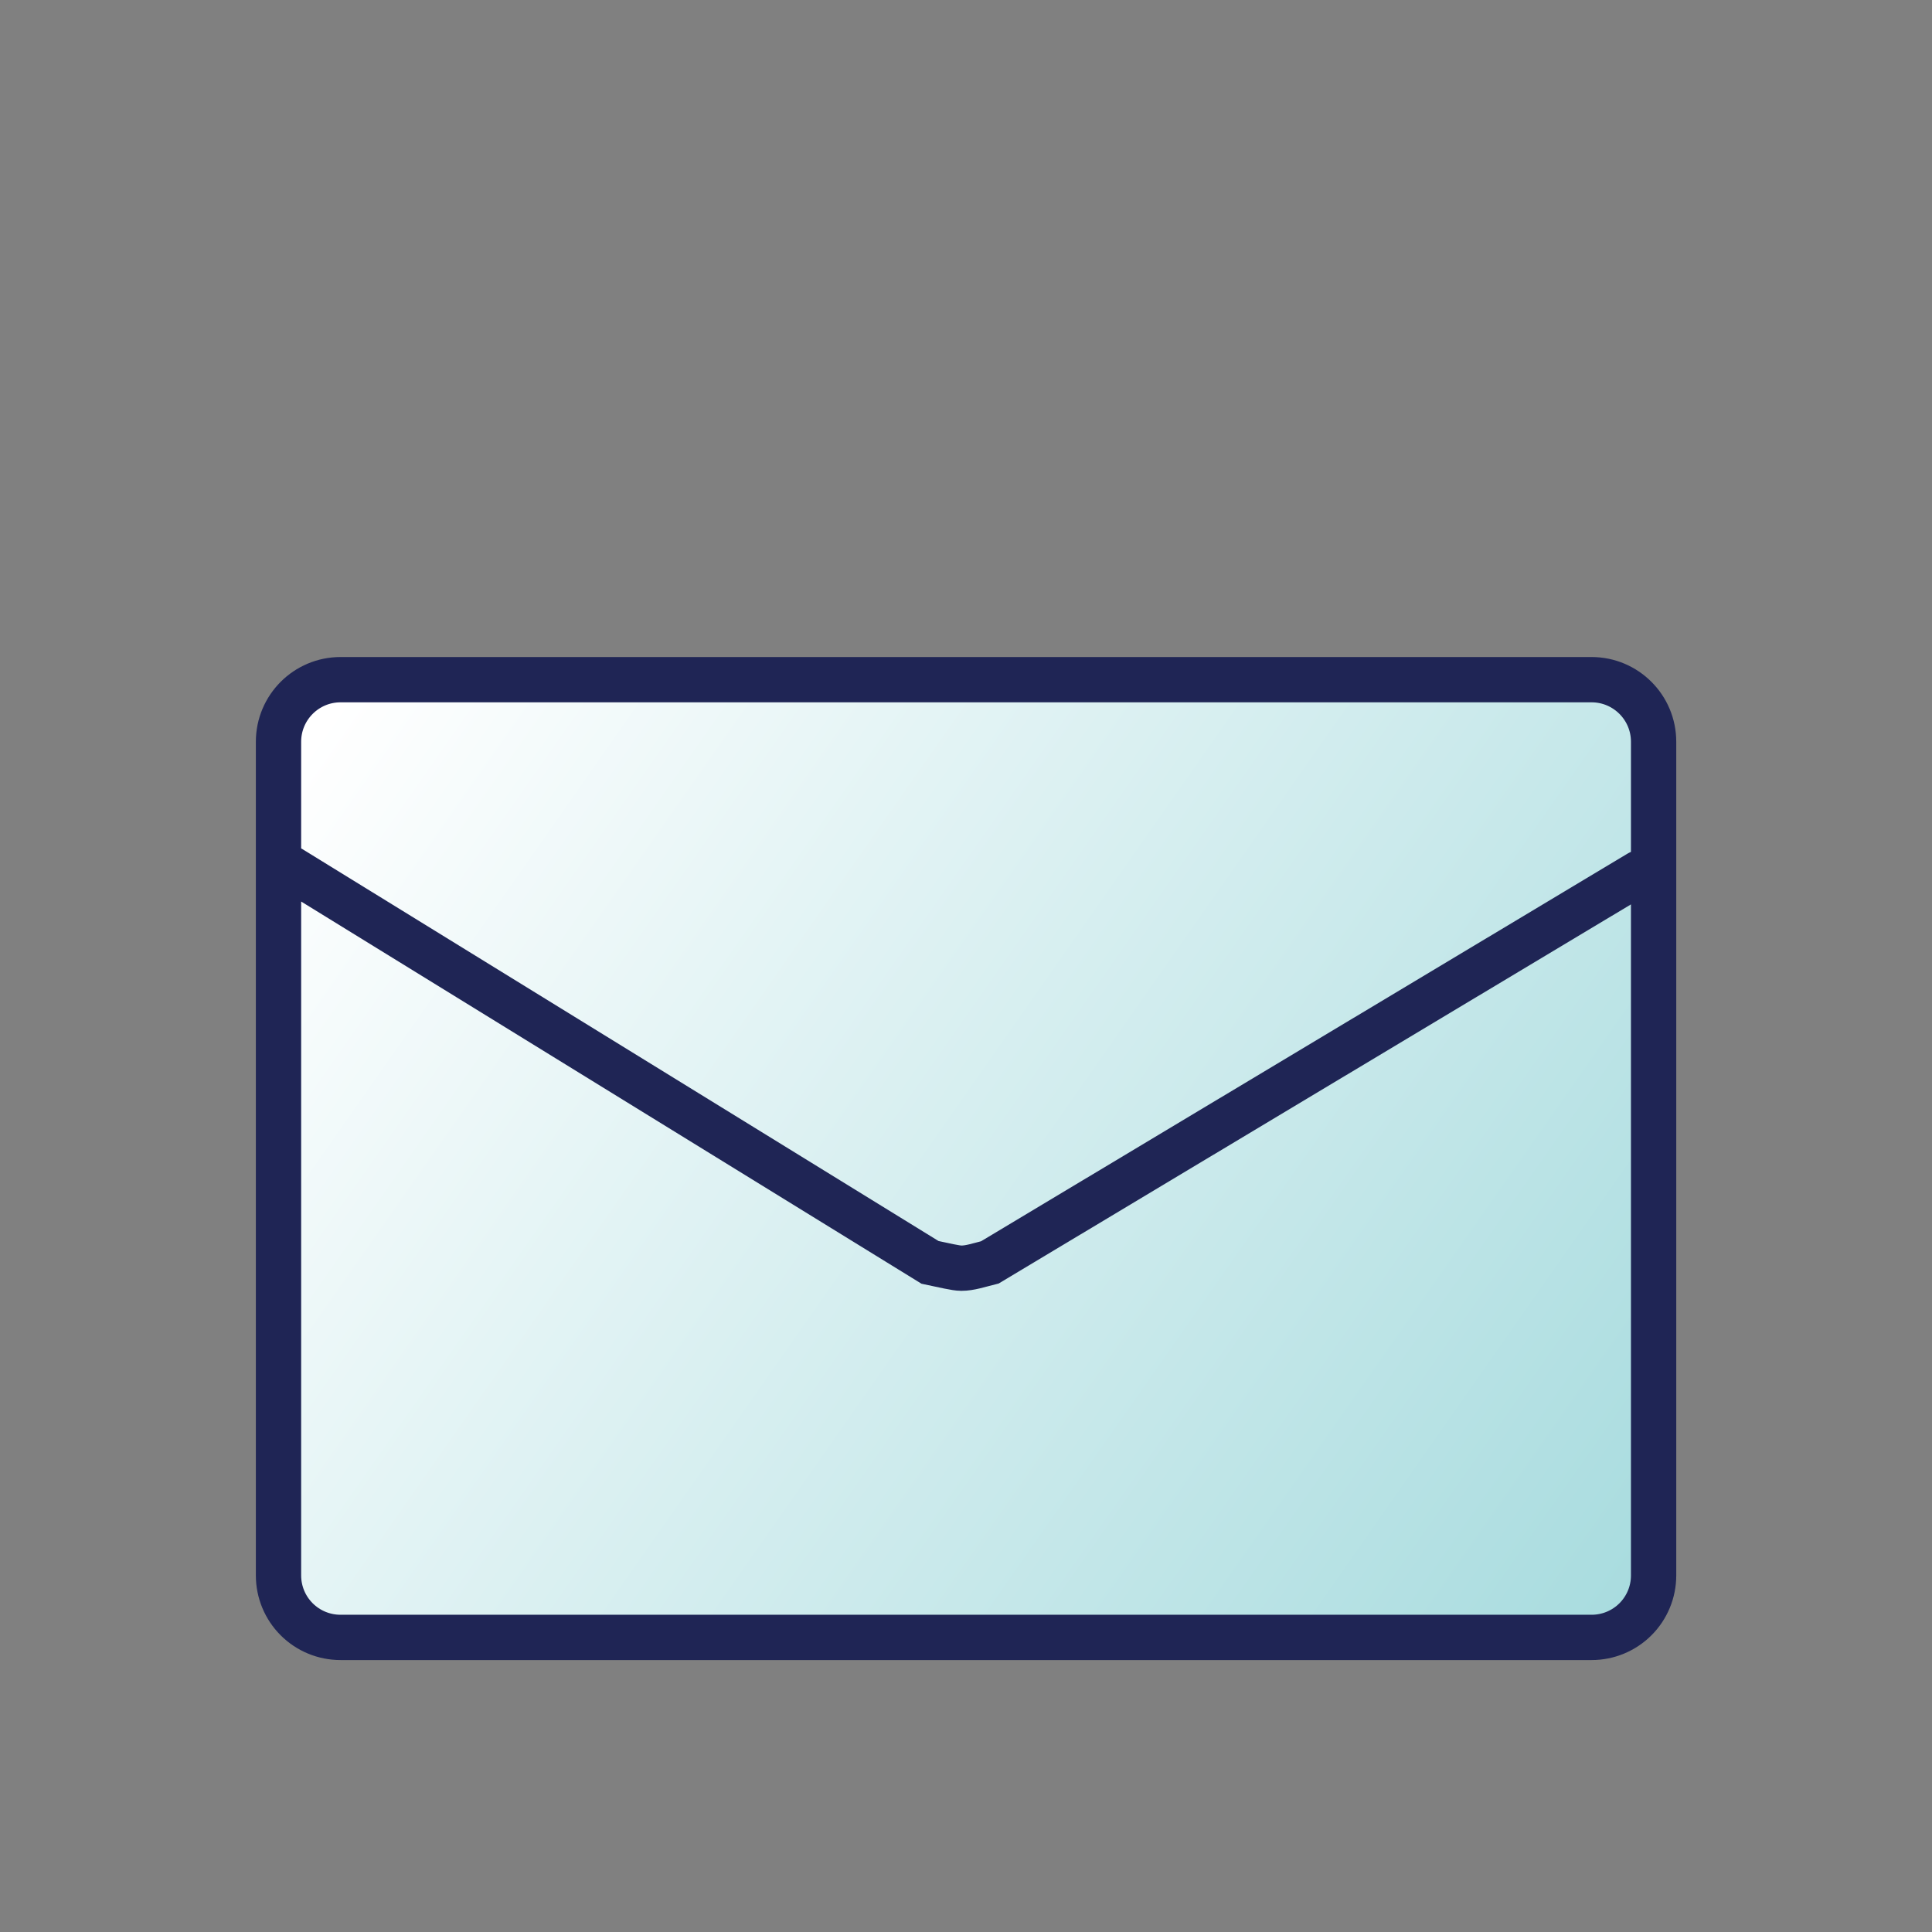 <svg xmlns="http://www.w3.org/2000/svg" width="64" height="64" viewBox="0 0 16.933 16.933" xmlns:v="https://vecta.io/nano"><rect x="0" y="0" width="16.933" height="16.933" fill="#808080" stroke="none"/><defs><linearGradient id="A" x1="300.472" y1="184.838" x2="311.721" y2="192.717" gradientUnits="userSpaceOnUse"><stop offset="0" stop-color="#fff"/><stop offset="1" stop-color="#a9dcdf"/></linearGradient></defs><path d="M312.024 186.117l-5.692 3.413c-.1.025-.175.051-.25.051h0c-.05 0-.15-.025-.275-.051h0l-5.603-3.452m.436-1.655h10.965c.3 0 .544.243.544.544v7.307c0 .144-.057.282-.159.384s-.24.159-.384.159H300.64c-.144 0-.282-.057-.384-.159s-.159-.24-.159-.384v-7.307c0-.3.243-.544.544-.544z" fill="url(#A)" stroke="#1f2555" stroke-width=".397" stroke-linecap="round" transform="translate(-297.656 -178.466)"/></svg>